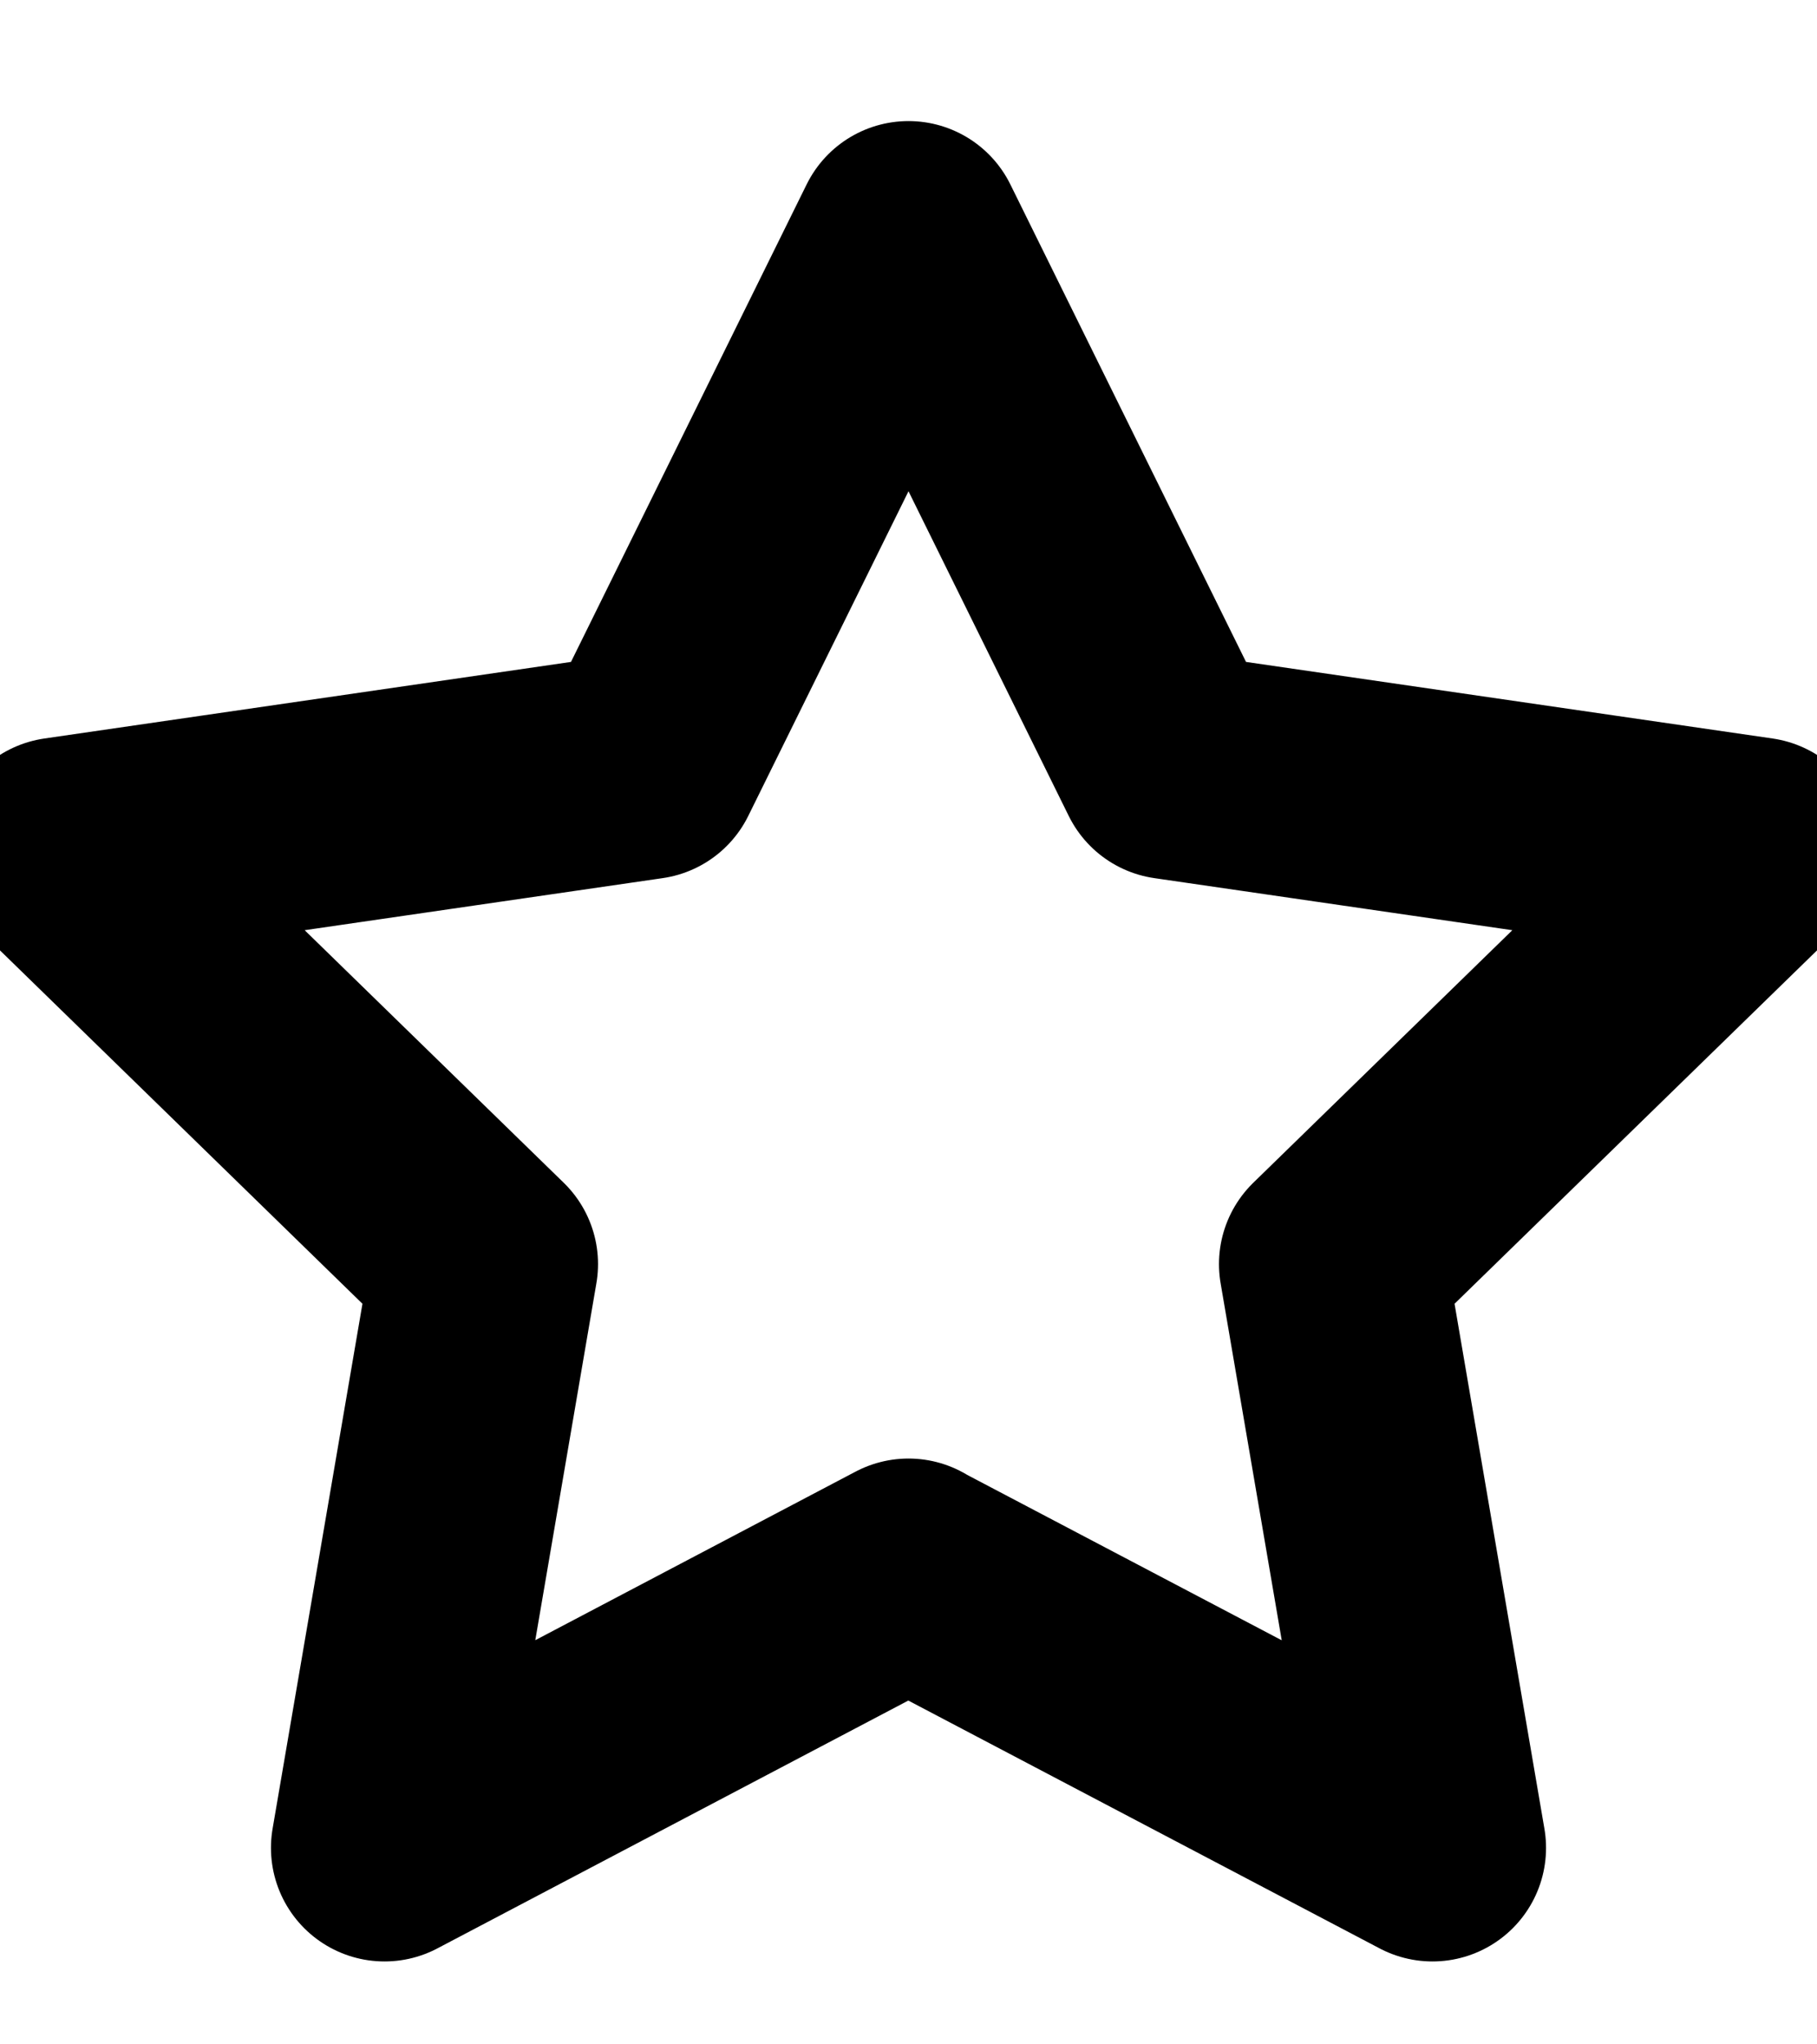 <svg width="8" height="9" viewBox="0 0 8 9" fill="none" xmlns="http://www.w3.org/2000/svg">
<path d="M4 6.921L1.693 8.135L2.133 5.565L0.267 3.746L2.846 3.371L4 1.033L5.154 3.371L7.733 3.746L5.867 5.565L6.307 8.135L4 6.922V6.921Z" stroke="black" stroke-linecap="round" stroke-linejoin="round"/>
</svg>

